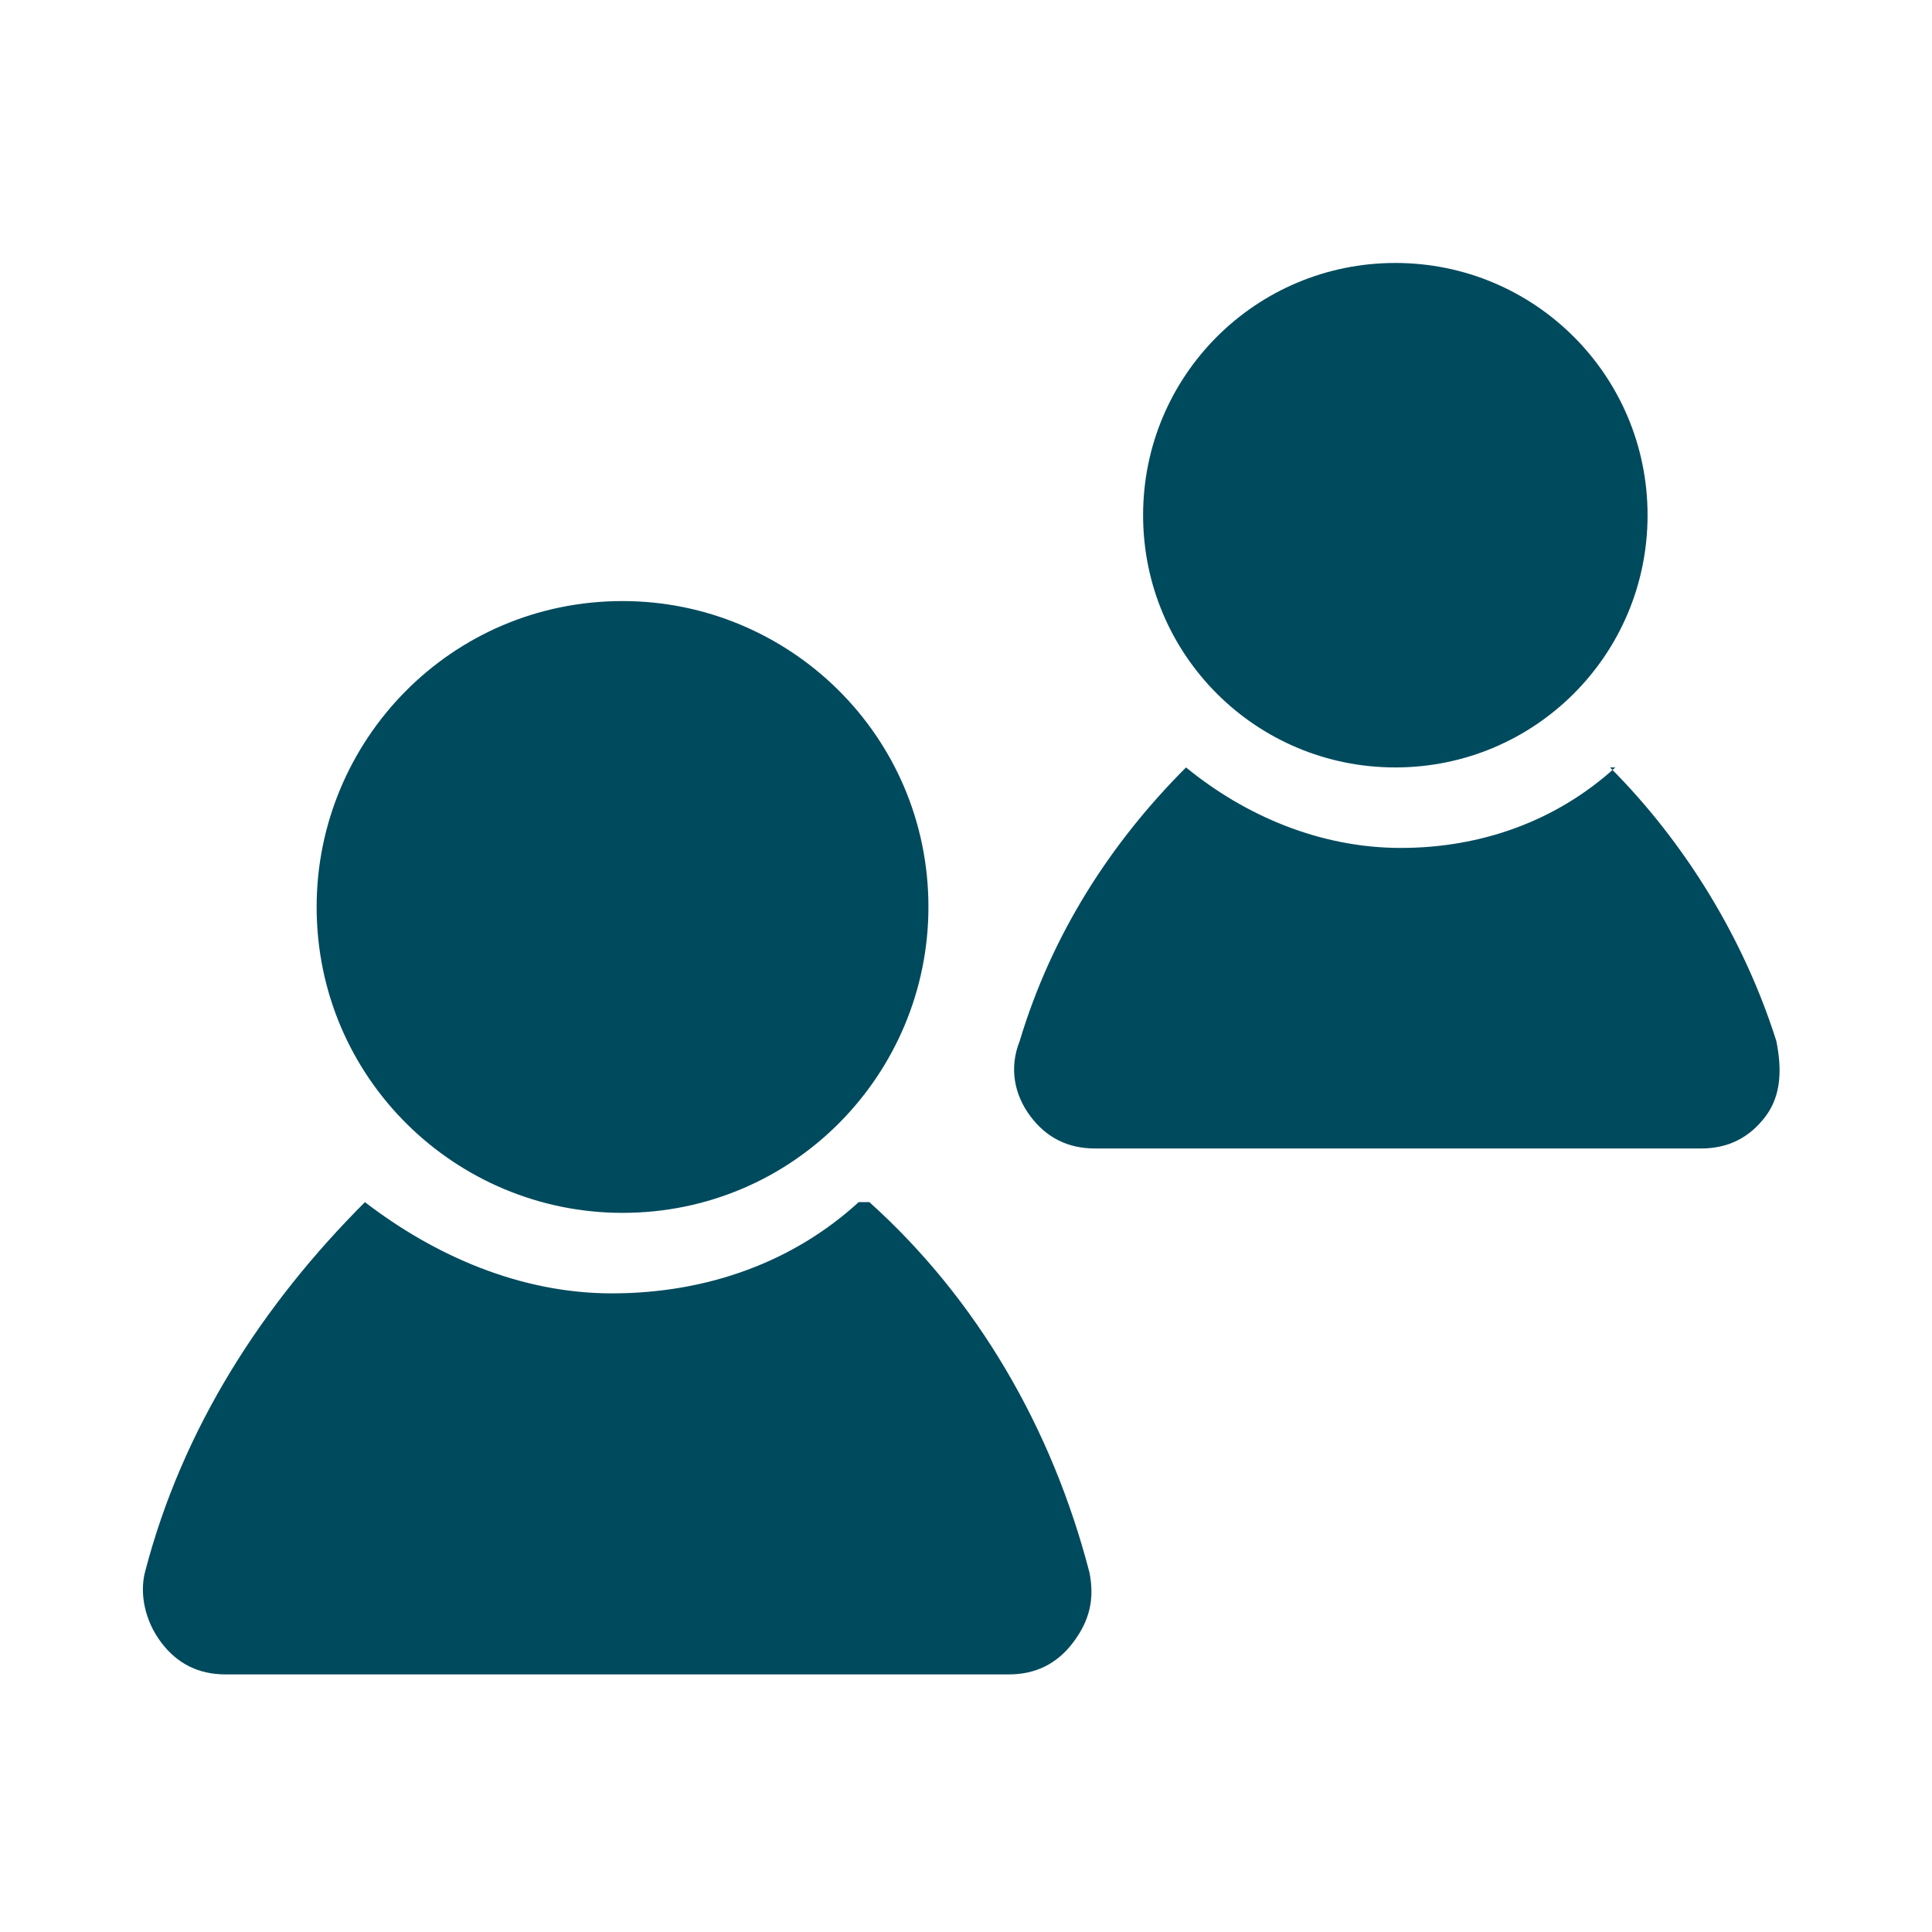 <?xml version="1.0" encoding="UTF-8"?>
<!DOCTYPE svg PUBLIC "-//W3C//DTD SVG 1.1//EN" "http://www.w3.org/Graphics/SVG/1.1/DTD/svg11.dtd">
<!-- Creator: CorelDRAW 2020 (64-Bit) -->
<svg xmlns="http://www.w3.org/2000/svg" xml:space="preserve" width="36px" height="36px" version="1.1" style="shape-rendering:geometricPrecision; text-rendering:geometricPrecision; image-rendering:optimizeQuality; fill-rule:evenodd; clip-rule:evenodd"
viewBox="0 0 360 360"
 xmlns:xlink="http://www.w3.org/1999/xlink"
 xmlns:xodm="http://www.corel.com/coreldraw/odm/2003">
 <defs>
  <style type="text/css">
   <![CDATA[
    .fil0 {fill:none}
    .fil1 {fill:#004A5D}
   ]]>
  </style>
 </defs>
 <g id="Default">
  <g id="_1676726758464">
   <g>
    <polygon class="fil0" points="0,0 360,0 360,360 0,360 "/>
    <path class="fil1" d="M116 112c31,0 57,25 57,57 0,31 -25,57 -57,57 -31,0 -57,-25 -57,-57 0,-31 25,-57 57,-57zm144 -63c26,0 47,21 47,47 0,26 -21,47 -47,47 -26,0 -47,-21 -47,-47 0,-26 21,-47 47,-47zm-98 175c20,18 34,42 41,69 1,5 0,9 -3,13 -3,4 -7,6 -12,6l-146 0c-5,0 -9,-2 -12,-6 -3,-4 -4,-9 -3,-13 7,-27 22,-50 41,-69 13,10 29,17 46,17 18,0 34,-6 46,-17zm138 -81c14,14 25,32 31,51 1,5 1,10 -2,14 -3,4 -7,6 -12,6l-113 0c-5,0 -9,-2 -12,-6 -3,-4 -4,-9 -2,-14 6,-20 17,-37 31,-51 11,9 25,15 40,15 15,0 29,-5 40,-15z"/>
   </g>
  </g>
 </g>
</svg>
